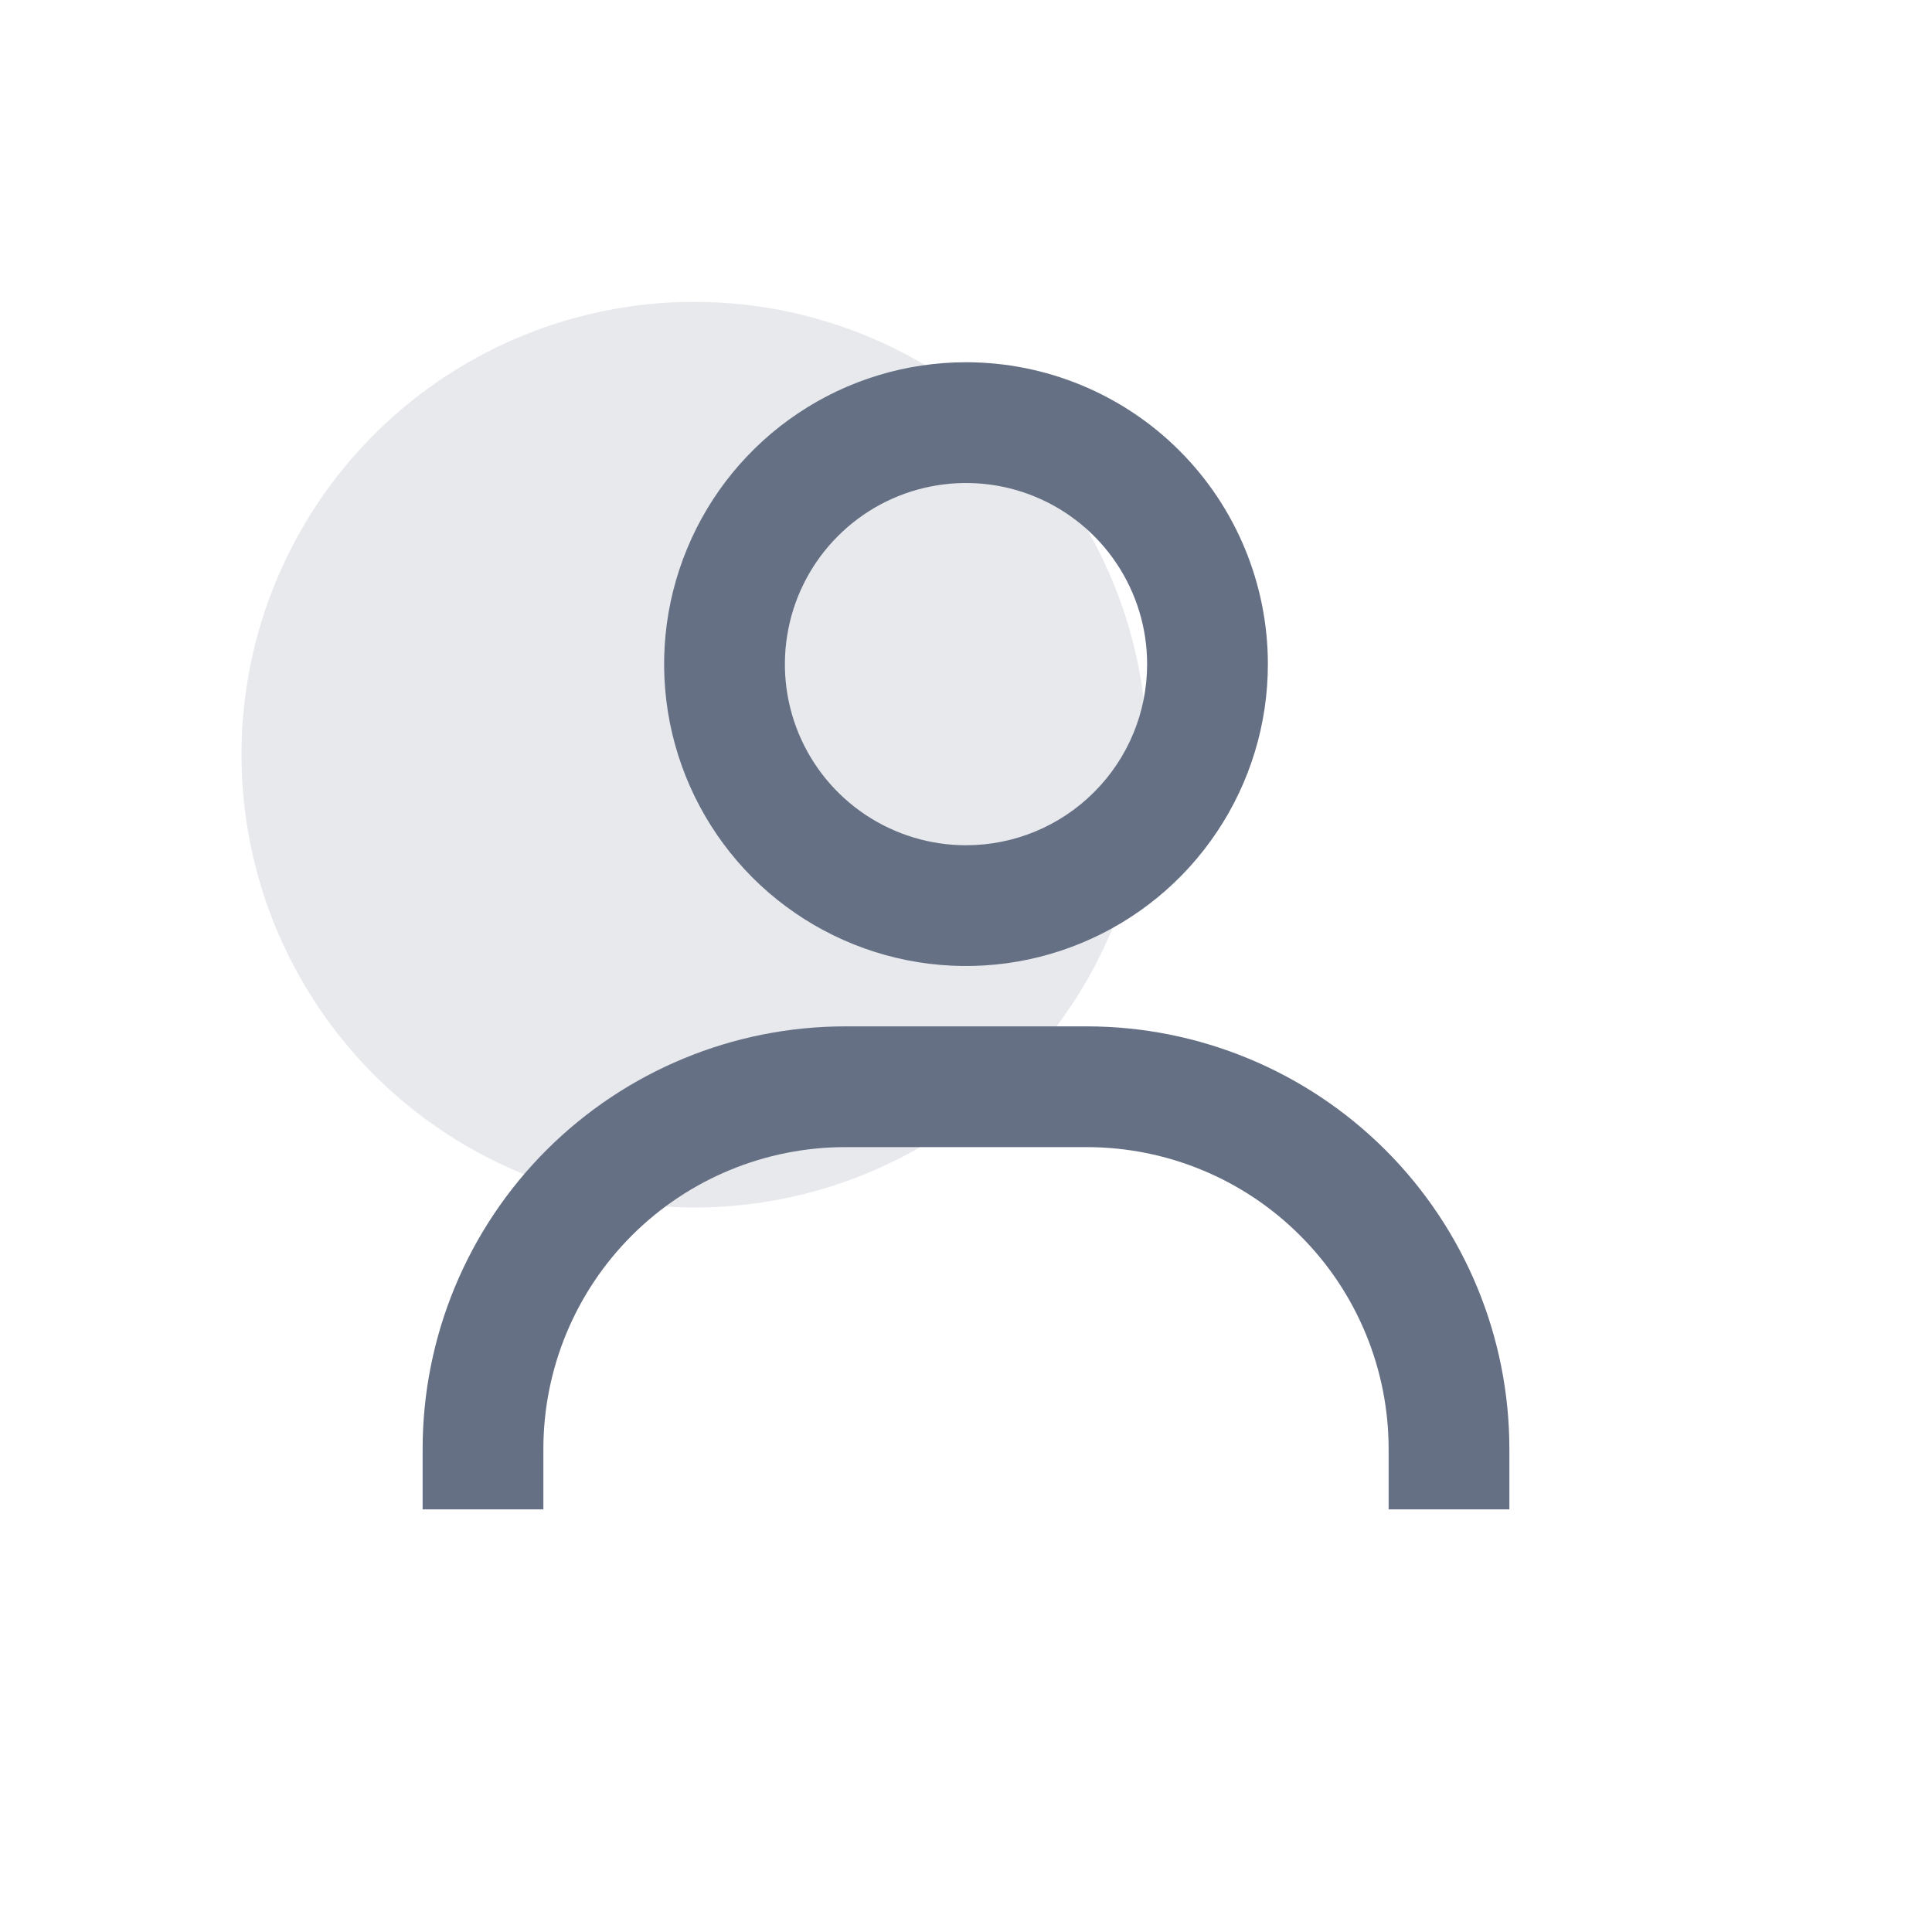 <svg width="32" height="32" viewBox="0 0 32 32" fill="none" xmlns="http://www.w3.org/2000/svg">
<circle opacity="0.5" cx="11.5" cy="12.5" r="7.5" fill="#D0D5DD"/>
<path d="M16 6C15.011 6 14.044 6.293 13.222 6.843C12.4 7.392 11.759 8.173 11.381 9.087C11.002 10 10.903 11.005 11.096 11.976C11.289 12.945 11.765 13.836 12.464 14.536C13.164 15.235 14.055 15.711 15.024 15.904C15.995 16.097 17 15.998 17.913 15.619C18.827 15.241 19.608 14.6 20.157 13.778C20.707 12.956 21 11.989 21 11C21 9.674 20.473 8.402 19.535 7.464C18.598 6.527 17.326 6 16 6ZM16 14C15.407 14 14.827 13.824 14.333 13.494C13.84 13.165 13.455 12.696 13.228 12.148C13.001 11.6 12.942 10.997 13.058 10.415C13.173 9.833 13.459 9.298 13.879 8.879C14.298 8.459 14.833 8.173 15.415 8.058C15.997 7.942 16.6 8.001 17.148 8.228C17.696 8.455 18.165 8.84 18.494 9.333C18.824 9.827 19 10.407 19 11C19 11.796 18.684 12.559 18.121 13.121C17.559 13.684 16.796 14 16 14ZM25 25V24C25 22.143 24.262 20.363 22.95 19.05C21.637 17.738 19.857 17 18 17H14C12.143 17 10.363 17.738 9.05 19.05C7.737 20.363 7 22.143 7 24V25H9V24C9 22.674 9.527 21.402 10.464 20.465C11.402 19.527 12.674 19 14 19H18C19.326 19 20.598 19.527 21.535 20.465C22.473 21.402 23 22.674 23 24V25H25Z" fill="#667085"/>
</svg>
